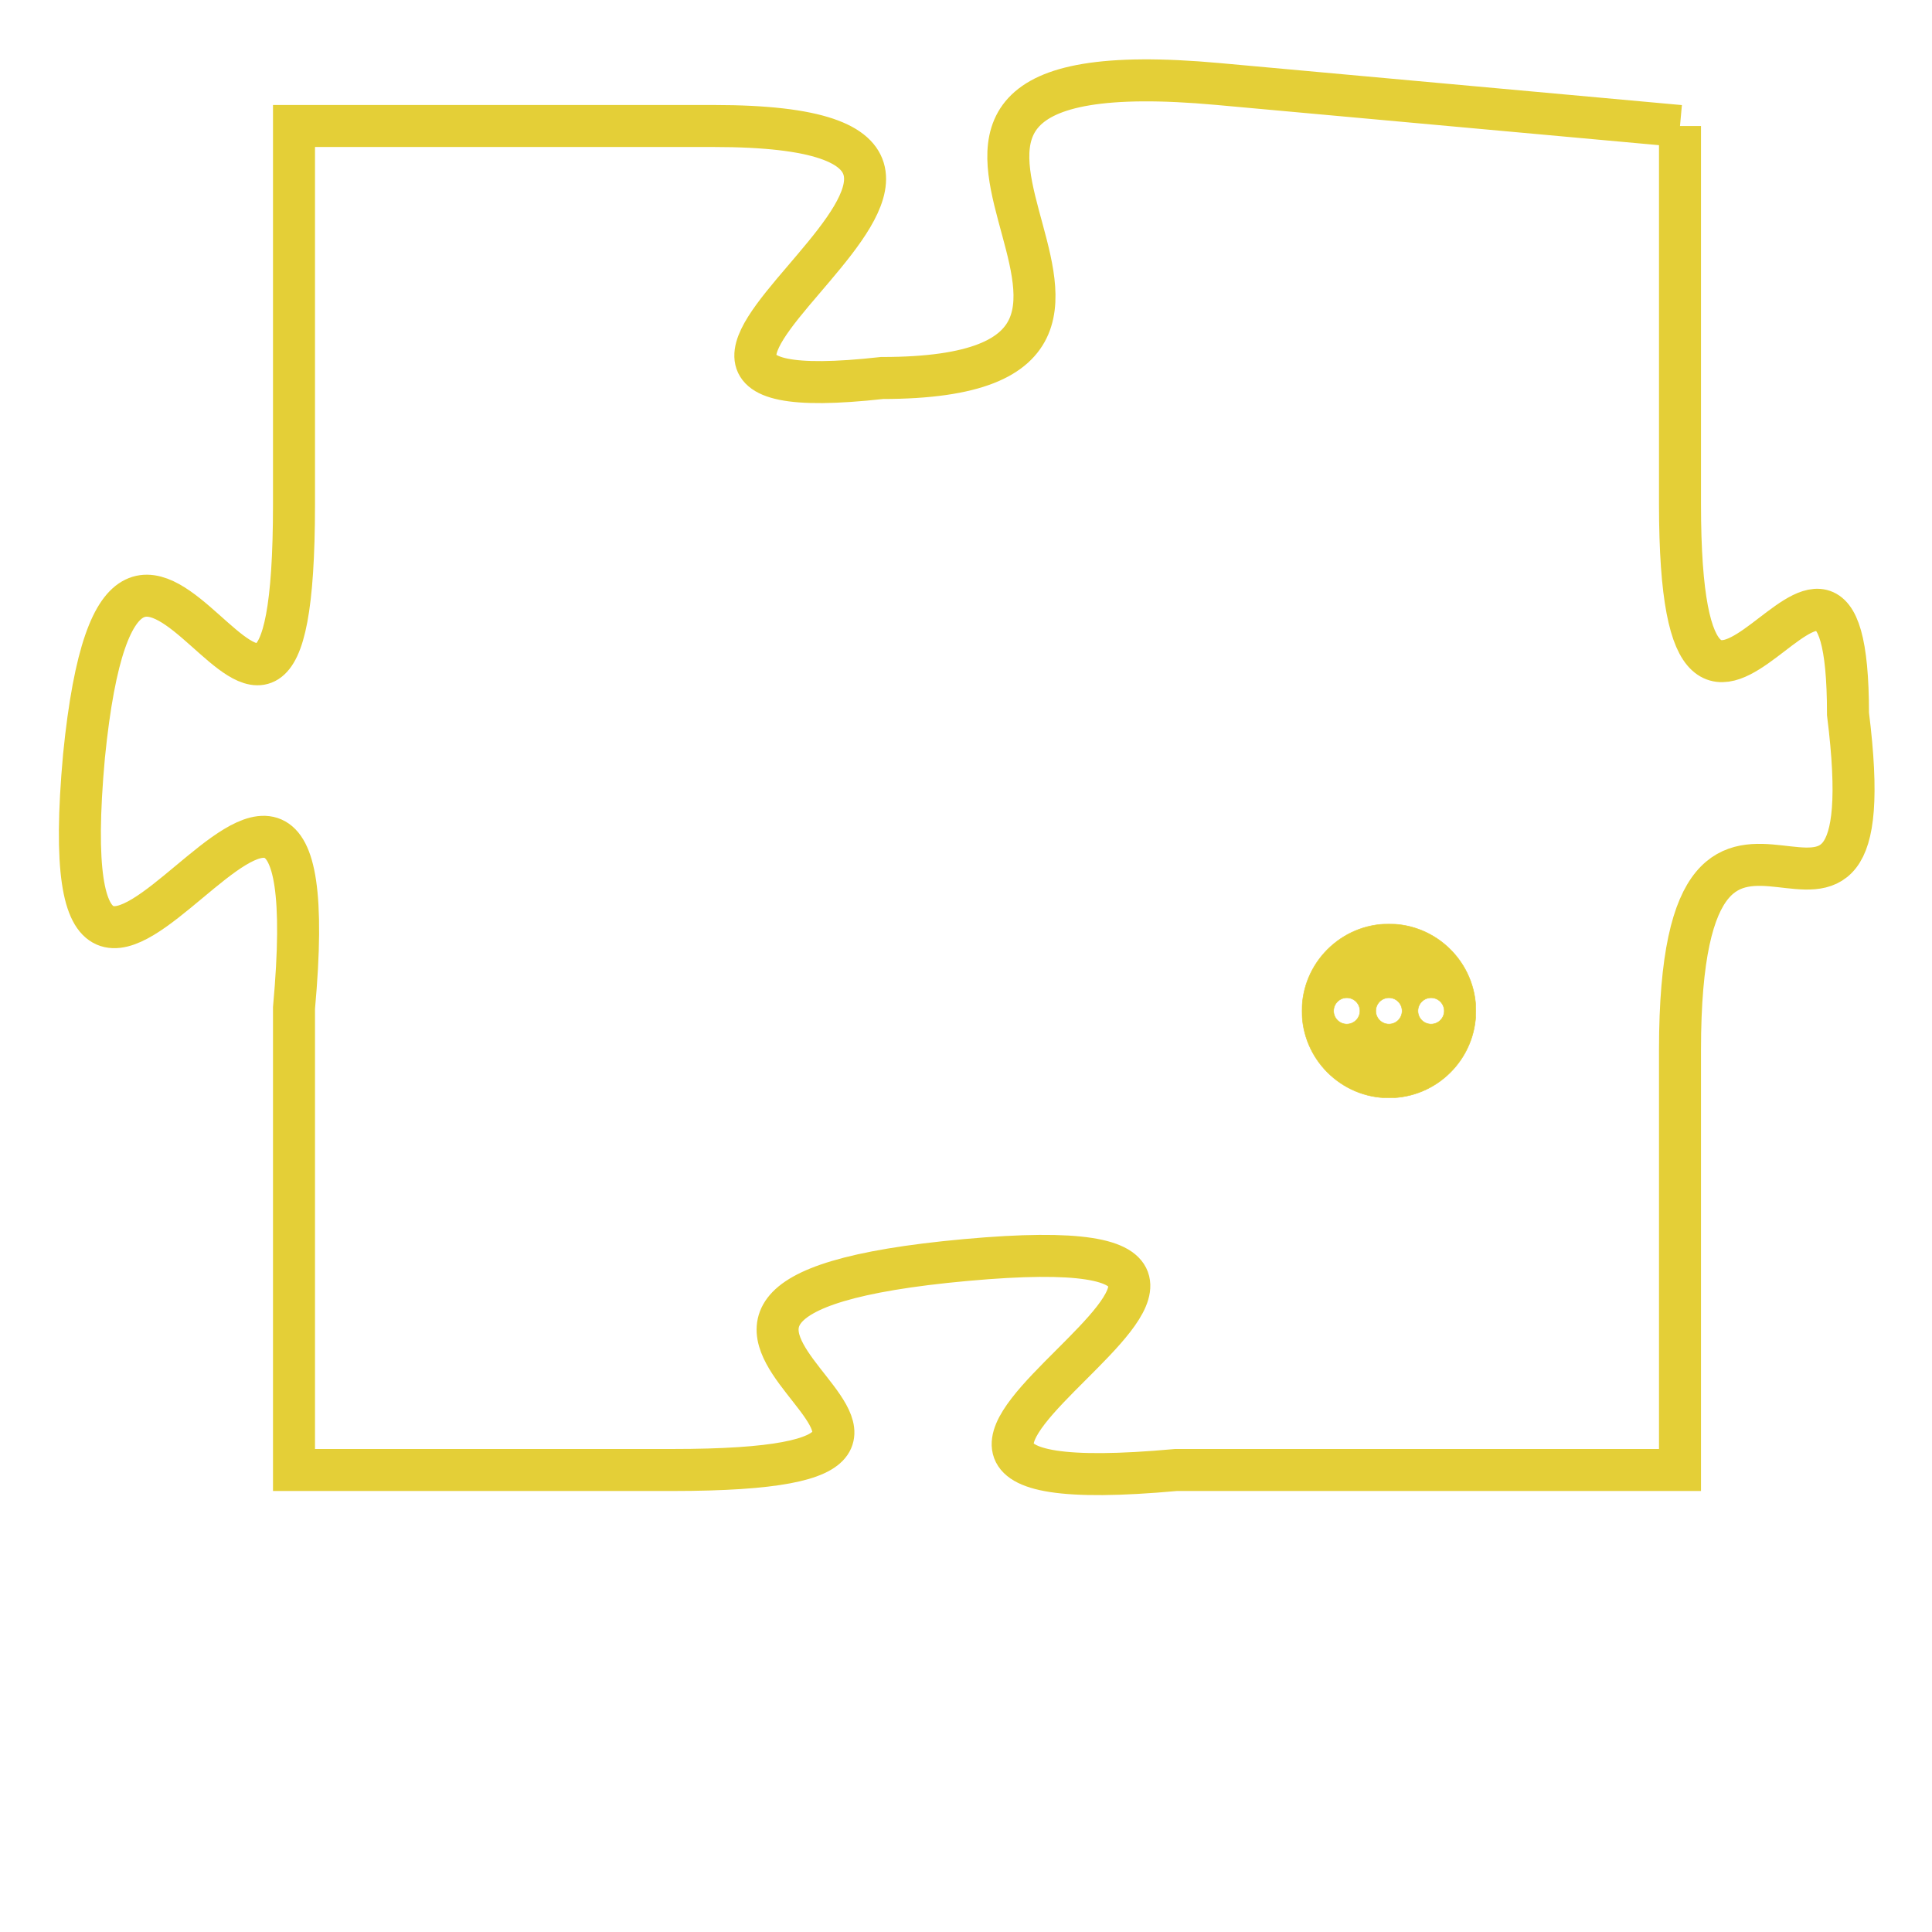 <svg version="1.1" xmlns="http://www.w3.org/2000/svg" xmlns:xlink="http://www.w3.org/1999/xlink" fill="transparent" x="0" y="0" width="350" height="350" preserveAspectRatio="xMinYMin slice"><style type="text/css">.links{fill:transparent;stroke: #E4CF37;}.links:hover{fill:#63D272; opacity:0.4;}</style><defs><g id="allt"><path id="t7326" d="M1551,1792 L1540,1791 C1529,1790 1541,1798 1532,1798 C1523,1799 1538,1792 1528,1792 L1518,1792 1518,1792 L1518,1801 C1518,1811 1514,1797 1513,1807 C1512,1818 1519,1802 1518,1813 L1518,1824 1518,1824 L1527,1824 C1537,1824 1523,1820 1534,1819 C1545,1818 1528,1825 1539,1824 L1551,1824 1551,1824 L1551,1814 C1551,1805 1556,1814 1555,1806 C1555,1799 1551,1810 1551,1801 L1551,1792"/></g><clipPath id="c" clipRule="evenodd" fill="transparent"><use href="#t7326"/></clipPath></defs><svg viewBox="1511 1789 46 37" preserveAspectRatio="xMinYMin meet"><svg width="4380" height="2430"><g><image crossorigin="anonymous" x="0" y="0" href="https://nftpuzzle.license-token.com/assets/completepuzzle.svg" width="100%" height="100%" /><g class="links"><use href="#t7326"/></g></g></svg><svg x="1542" y="1811" height="9%" width="9%" viewBox="0 0 330 330"><g><a xlink:href="https://nftpuzzle.license-token.com/" class="links"><title>See the most innovative NFT based token software licensing project</title><path fill="#E4CF37" id="more" d="M165,0C74.019,0,0,74.019,0,165s74.019,165,165,165s165-74.019,165-165S255.981,0,165,0z M85,190 c-13.785,0-25-11.215-25-25s11.215-25,25-25s25,11.215,25,25S98.785,190,85,190z M165,190c-13.785,0-25-11.215-25-25 s11.215-25,25-25s25,11.215,25,25S178.785,190,165,190z M245,190c-13.785,0-25-11.215-25-25s11.215-25,25-25 c13.785,0,25,11.215,25,25S258.785,190,245,190z"></path></a></g></svg></svg></svg>